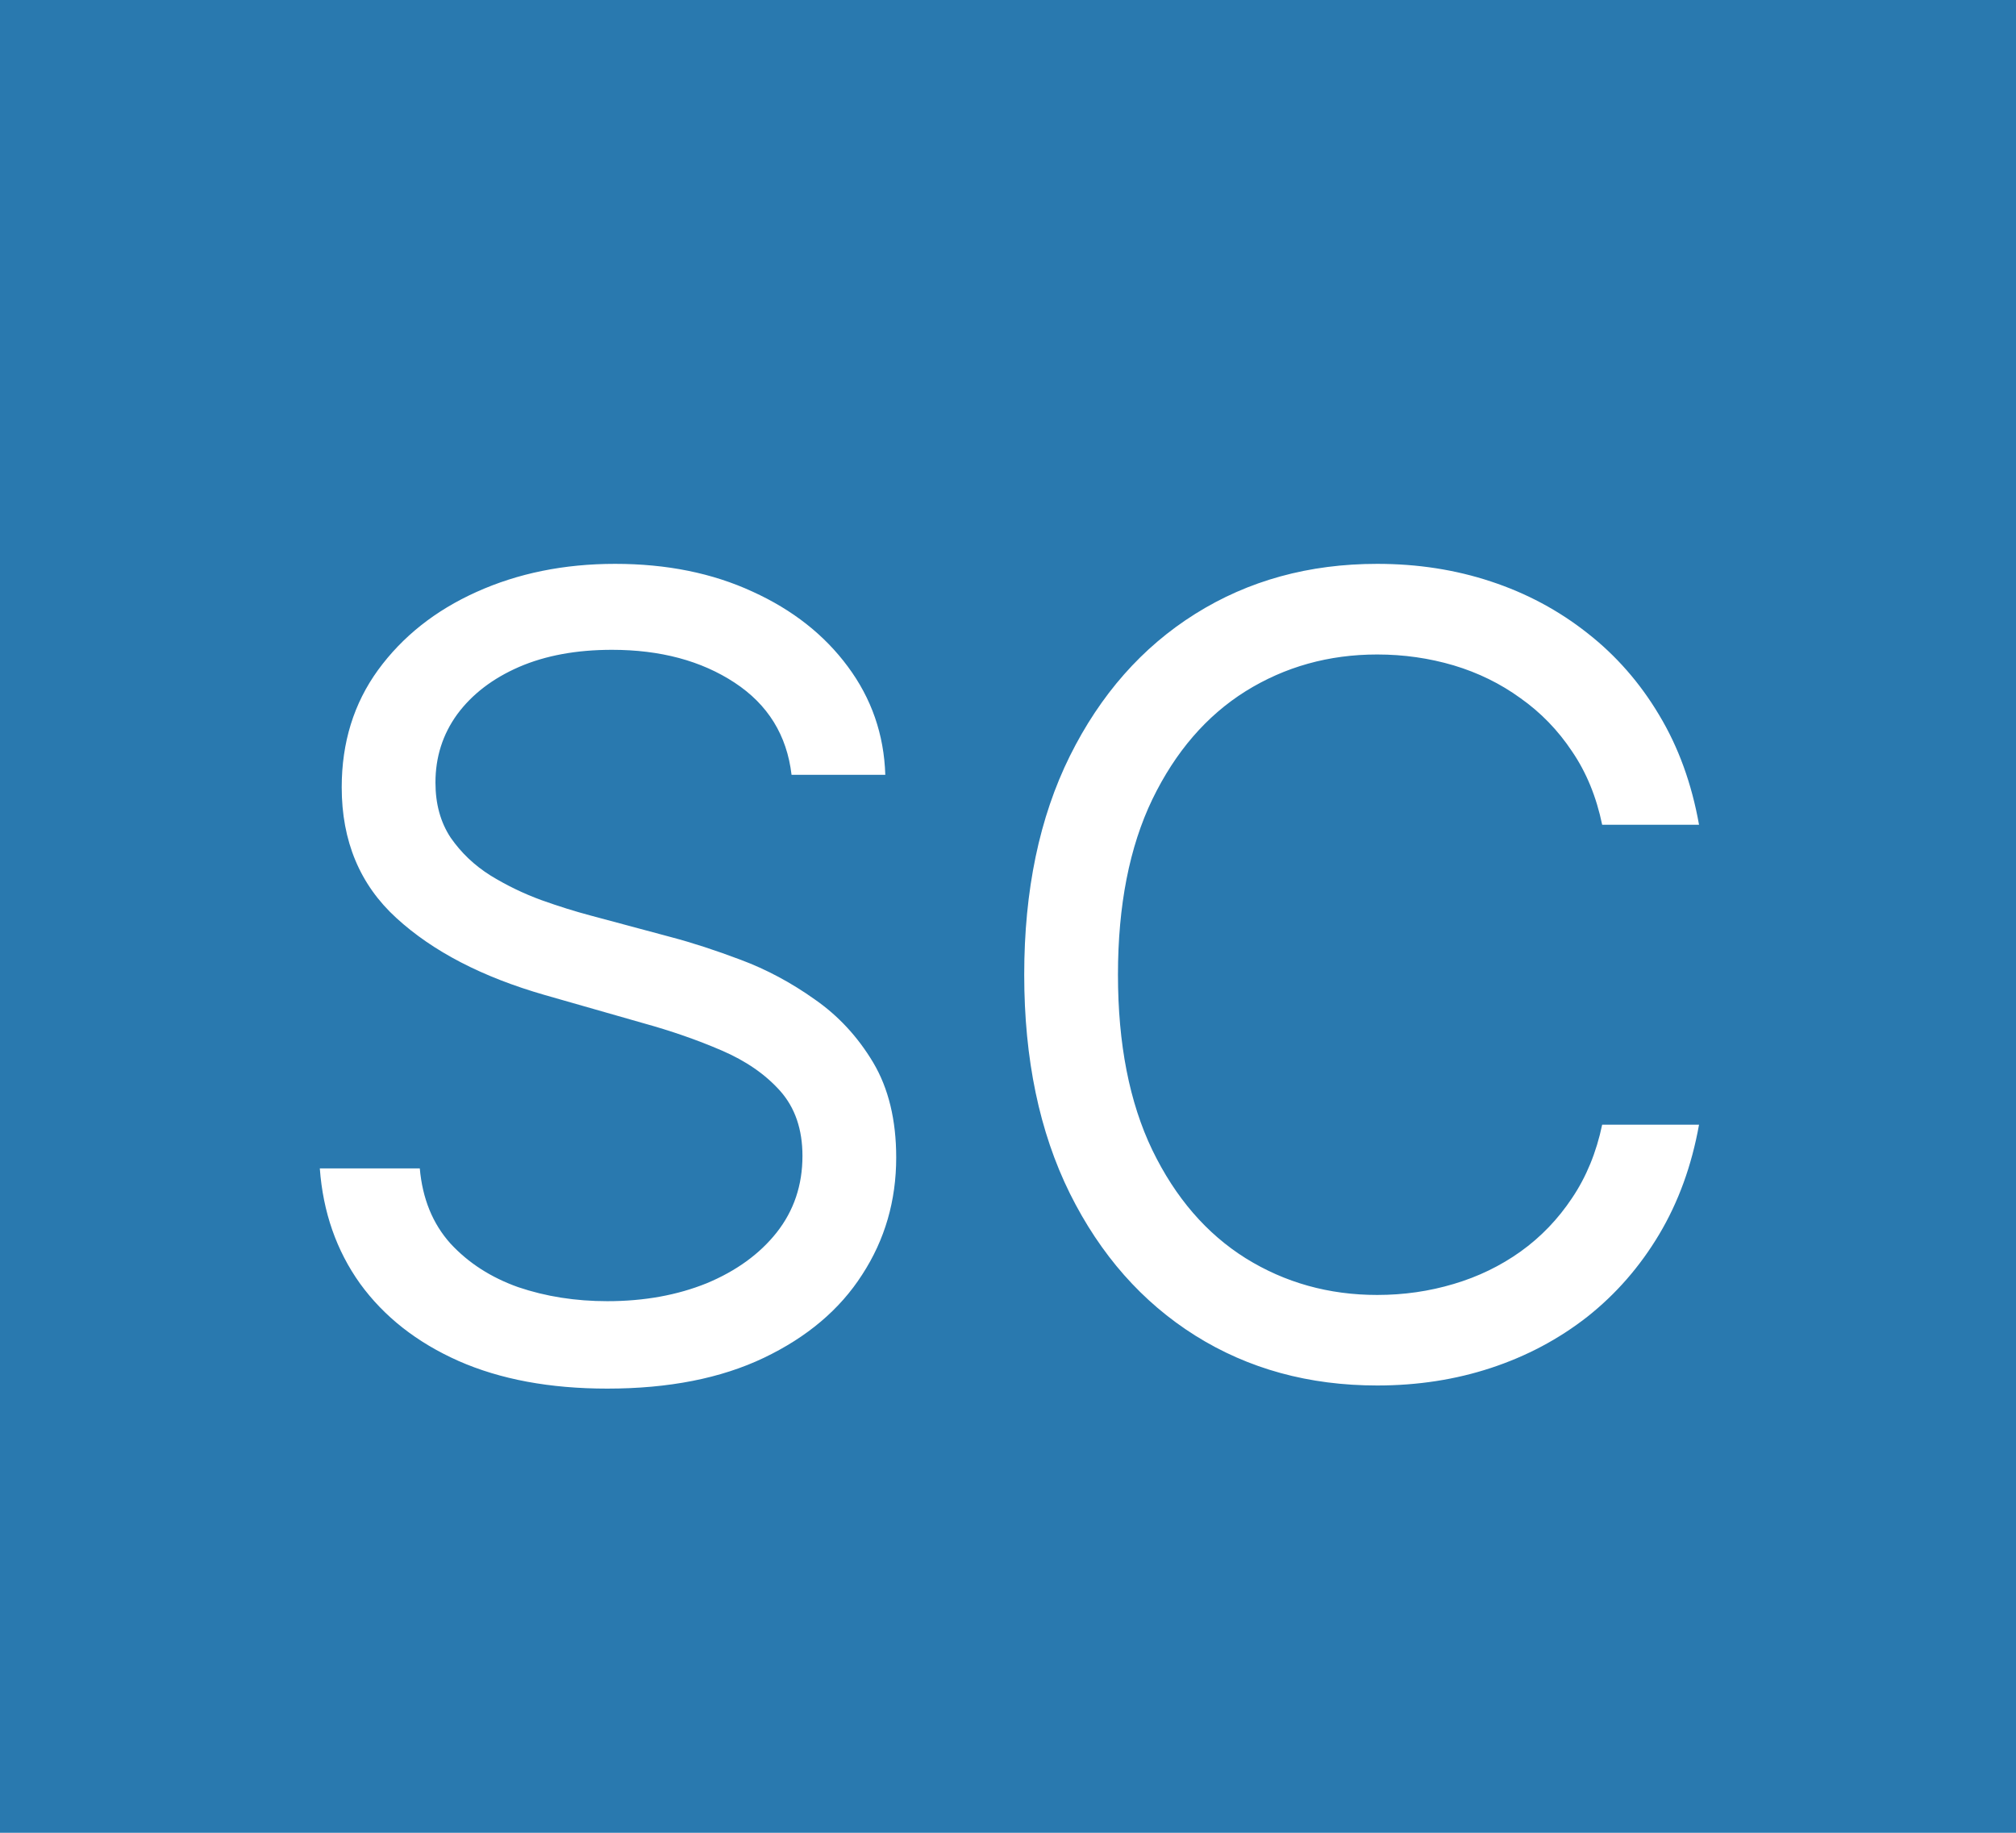 <svg width="22" height="20" viewBox="0 0 22 20" fill="none" xmlns="http://www.w3.org/2000/svg">
<path fill-rule="evenodd" clip-rule="evenodd" d="M22 0H0V20H22V0ZM8.016 7.449C8.38 7.688 8.587 8.023 8.638 8.455H9.661C9.647 8.014 9.51 7.621 9.252 7.274C8.996 6.928 8.65 6.655 8.212 6.456C7.775 6.254 7.275 6.153 6.712 6.153C6.155 6.153 5.651 6.256 5.199 6.46C4.75 6.662 4.392 6.946 4.125 7.312C3.861 7.676 3.729 8.102 3.729 8.591C3.729 9.179 3.928 9.655 4.326 10.018C4.723 10.382 5.263 10.662 5.945 10.858L7.019 11.165C7.326 11.25 7.611 11.349 7.875 11.463C8.14 11.577 8.353 11.724 8.515 11.906C8.676 12.088 8.757 12.324 8.757 12.614C8.757 12.932 8.664 13.21 8.476 13.449C8.289 13.685 8.034 13.869 7.713 14.003C7.392 14.133 7.03 14.199 6.627 14.199C6.28 14.199 5.956 14.148 5.655 14.046C5.357 13.94 5.11 13.781 4.914 13.568C4.721 13.352 4.61 13.079 4.581 12.75H3.49C3.525 13.227 3.671 13.646 3.929 14.007C4.191 14.368 4.549 14.649 5.003 14.851C5.461 15.053 6.002 15.153 6.627 15.153C7.297 15.153 7.867 15.041 8.336 14.817C8.807 14.592 9.165 14.29 9.409 13.909C9.657 13.528 9.78 13.102 9.78 12.631C9.78 12.222 9.696 11.876 9.529 11.595C9.361 11.314 9.148 11.084 8.89 10.905C8.634 10.723 8.365 10.579 8.084 10.474C7.806 10.369 7.553 10.287 7.326 10.227L6.439 9.989C6.277 9.946 6.1 9.891 5.907 9.822C5.713 9.751 5.529 9.662 5.353 9.554C5.176 9.443 5.032 9.305 4.918 9.141C4.807 8.973 4.752 8.773 4.752 8.54C4.752 8.261 4.831 8.013 4.99 7.794C5.152 7.575 5.377 7.403 5.664 7.278C5.953 7.153 6.292 7.091 6.678 7.091C7.206 7.091 7.652 7.21 8.016 7.449ZM17.484 9H18.541C18.461 8.551 18.316 8.152 18.106 7.803C17.896 7.45 17.634 7.152 17.322 6.908C17.009 6.661 16.658 6.473 16.269 6.345C15.883 6.217 15.47 6.153 15.029 6.153C14.285 6.153 13.623 6.335 13.043 6.699C12.464 7.062 12.008 7.58 11.675 8.25C11.343 8.92 11.177 9.716 11.177 10.636C11.177 11.557 11.343 12.352 11.675 13.023C12.008 13.693 12.464 14.21 13.043 14.574C13.623 14.938 14.285 15.119 15.029 15.119C15.47 15.119 15.883 15.055 16.269 14.928C16.658 14.8 17.009 14.614 17.322 14.369C17.634 14.122 17.896 13.822 18.106 13.47C18.316 13.118 18.461 12.719 18.541 12.273H17.484C17.421 12.574 17.312 12.841 17.155 13.074C17.002 13.304 16.815 13.499 16.593 13.658C16.374 13.814 16.131 13.932 15.864 14.011C15.597 14.091 15.319 14.131 15.029 14.131C14.501 14.131 14.022 13.997 13.593 13.73C13.167 13.463 12.827 13.07 12.575 12.55C12.325 12.03 12.2 11.392 12.2 10.636C12.2 9.881 12.325 9.243 12.575 8.723C12.827 8.203 13.167 7.81 13.593 7.543C14.022 7.276 14.501 7.142 15.029 7.142C15.319 7.142 15.597 7.182 15.864 7.261C16.131 7.341 16.374 7.46 16.593 7.619C16.815 7.776 17.002 7.969 17.155 8.199C17.312 8.429 17.421 8.696 17.484 9Z" fill="#2979AF"/>
</svg>

